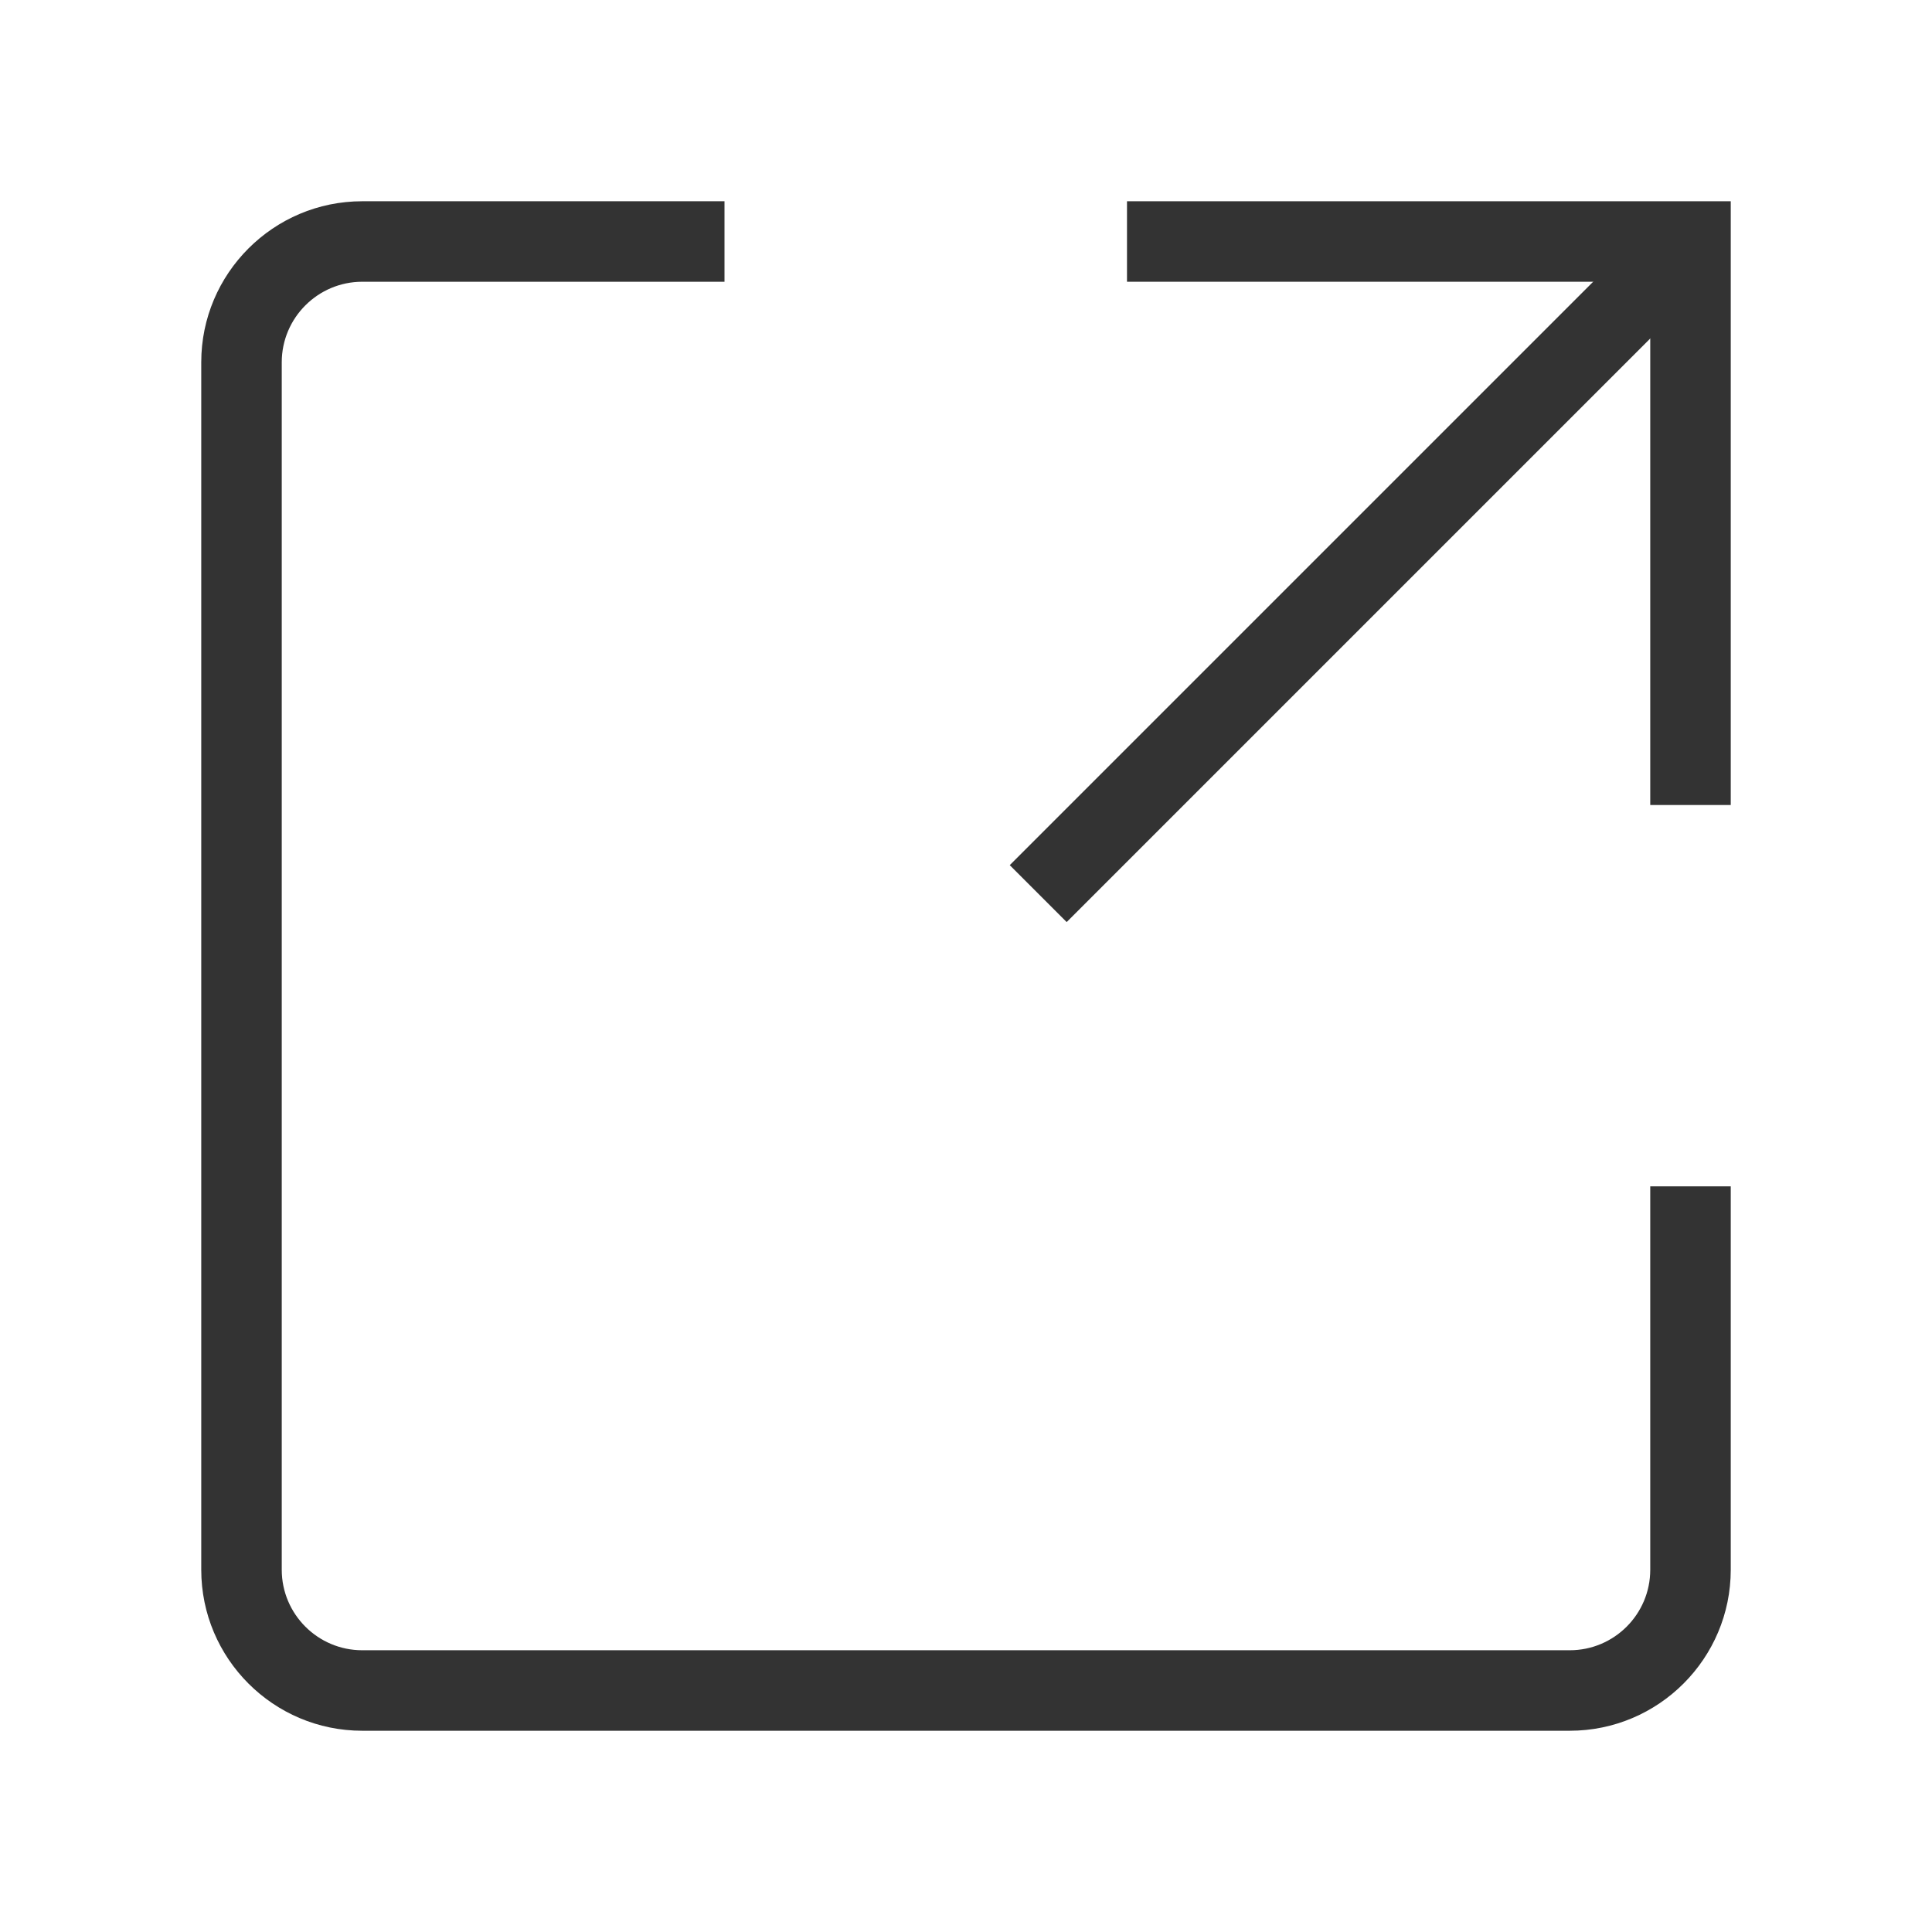 <?xml version="1.0" encoding="iso-8859-1"?>
<svg version="1.1" id="&#x56FE;&#x5C42;_1" xmlns="http://www.w3.org/2000/svg" xmlns:xlink="http://www.w3.org/1999/xlink" x="0px"
	 y="0px" viewBox="0 0 24 24" style="enable-background:new 0 0 24 24;" xml:space="preserve">
<polygon style="fill:#333333;" points="21.5,10 20.5,10 20.5,3.5 14,3.5 14,2.5 21.5,2.5 "/>
<path style="fill:#333333;" d="M19.5,21.5h-15c-1.103,0-2-0.897-2-2v-15c0-1.103,0.897-2,2-2H9v1H4.5c-0.551,0-1,0.449-1,1v15
	c0,0.552,0.449,1,1,1h15c0.552,0,1-0.448,1-1v-4.763h1V19.5C21.5,20.603,20.603,21.5,19.5,21.5z"/>
<rect x="11.315" y="6.775" transform="matrix(0.707 -0.707 0.707 0.707 -0.246 13.957)" style="fill:#333333;" width="10.819" height="1"/>
</svg>






